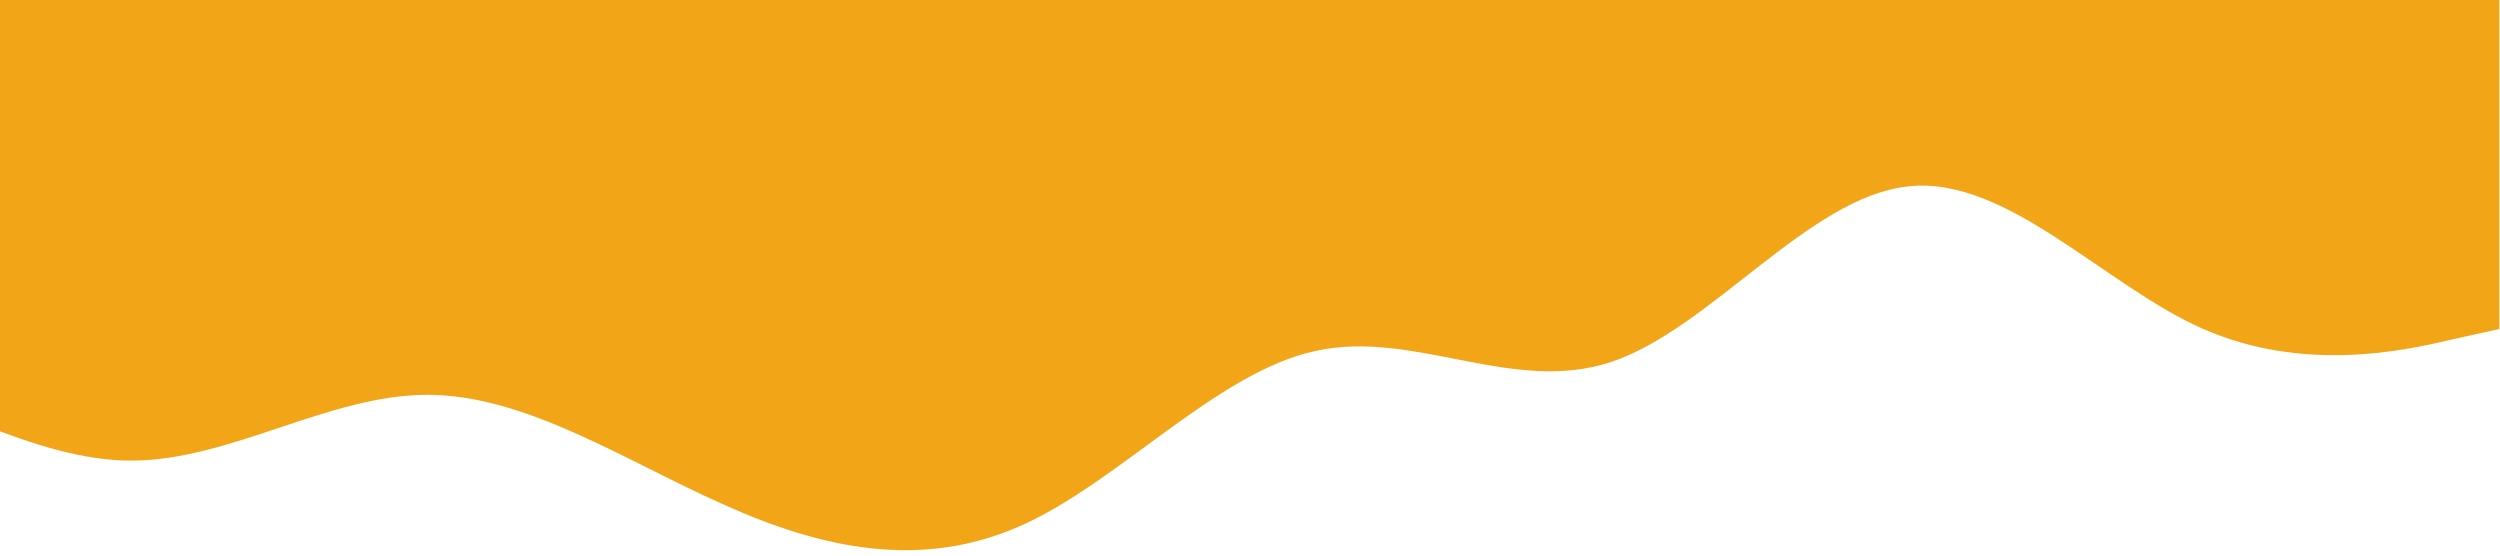 <svg xmlns="http://www.w3.org/2000/svg" xmlns:xlink="http://www.w3.org/1999/xlink" width="1440" zoomAndPan="magnify" viewBox="0 0 1080 240" height="320" preserveAspectRatio="xMidYMid meet" version="1.0"><defs><clipPath id="2a75df988c"><path d="M 0 0 L 1079.723 0 L 1079.723 238 L 0 238 Z M 0 0 " clip-rule="nonzero"/></clipPath></defs><g clip-path="url(#2a75df988c)"><path fill="#f2a516" d="M -199.027 170.551 L -177.715 165.844 C -156.402 160.777 -113.777 151.895 -71.152 161.047 C -28.527 170.551 14.098 198.977 56.723 198.977 C 99.348 198.977 141.973 170.551 184.598 170.551 C 227.223 170.551 269.848 198.977 312.473 217.895 C 355.098 237.172 397.723 246.055 440.348 227.398 C 482.973 208.746 525.598 160.777 568.223 151.629 C 610.848 142.125 653.473 170.551 696.098 156.336 C 738.723 142.125 781.348 85.273 823.973 80.566 C 866.598 75.504 909.223 123.473 951.848 142.125 C 994.473 160.777 1037.098 151.895 1058.41 146.832 L 1079.723 142.125 L 1079.723 0 L 1058.41 0 C 1037.098 0 994.473 0 951.848 0 C 909.223 0 866.598 0 823.973 0 C 781.348 0 738.723 0 696.098 0 C 653.473 0 610.848 0 568.223 0 C 525.598 0 482.973 0 440.348 0 C 397.723 0 355.098 0 312.473 0 C 269.848 0 227.223 0 184.598 0 C 141.973 0 99.348 0 56.723 0 C 14.098 0 -28.527 0 -71.152 0 C -113.777 0 -156.402 0 -177.715 0 L -199.027 0 Z M -199.027 170.551 " fill-opacity="1" fill-rule="nonzero"/></g></svg>